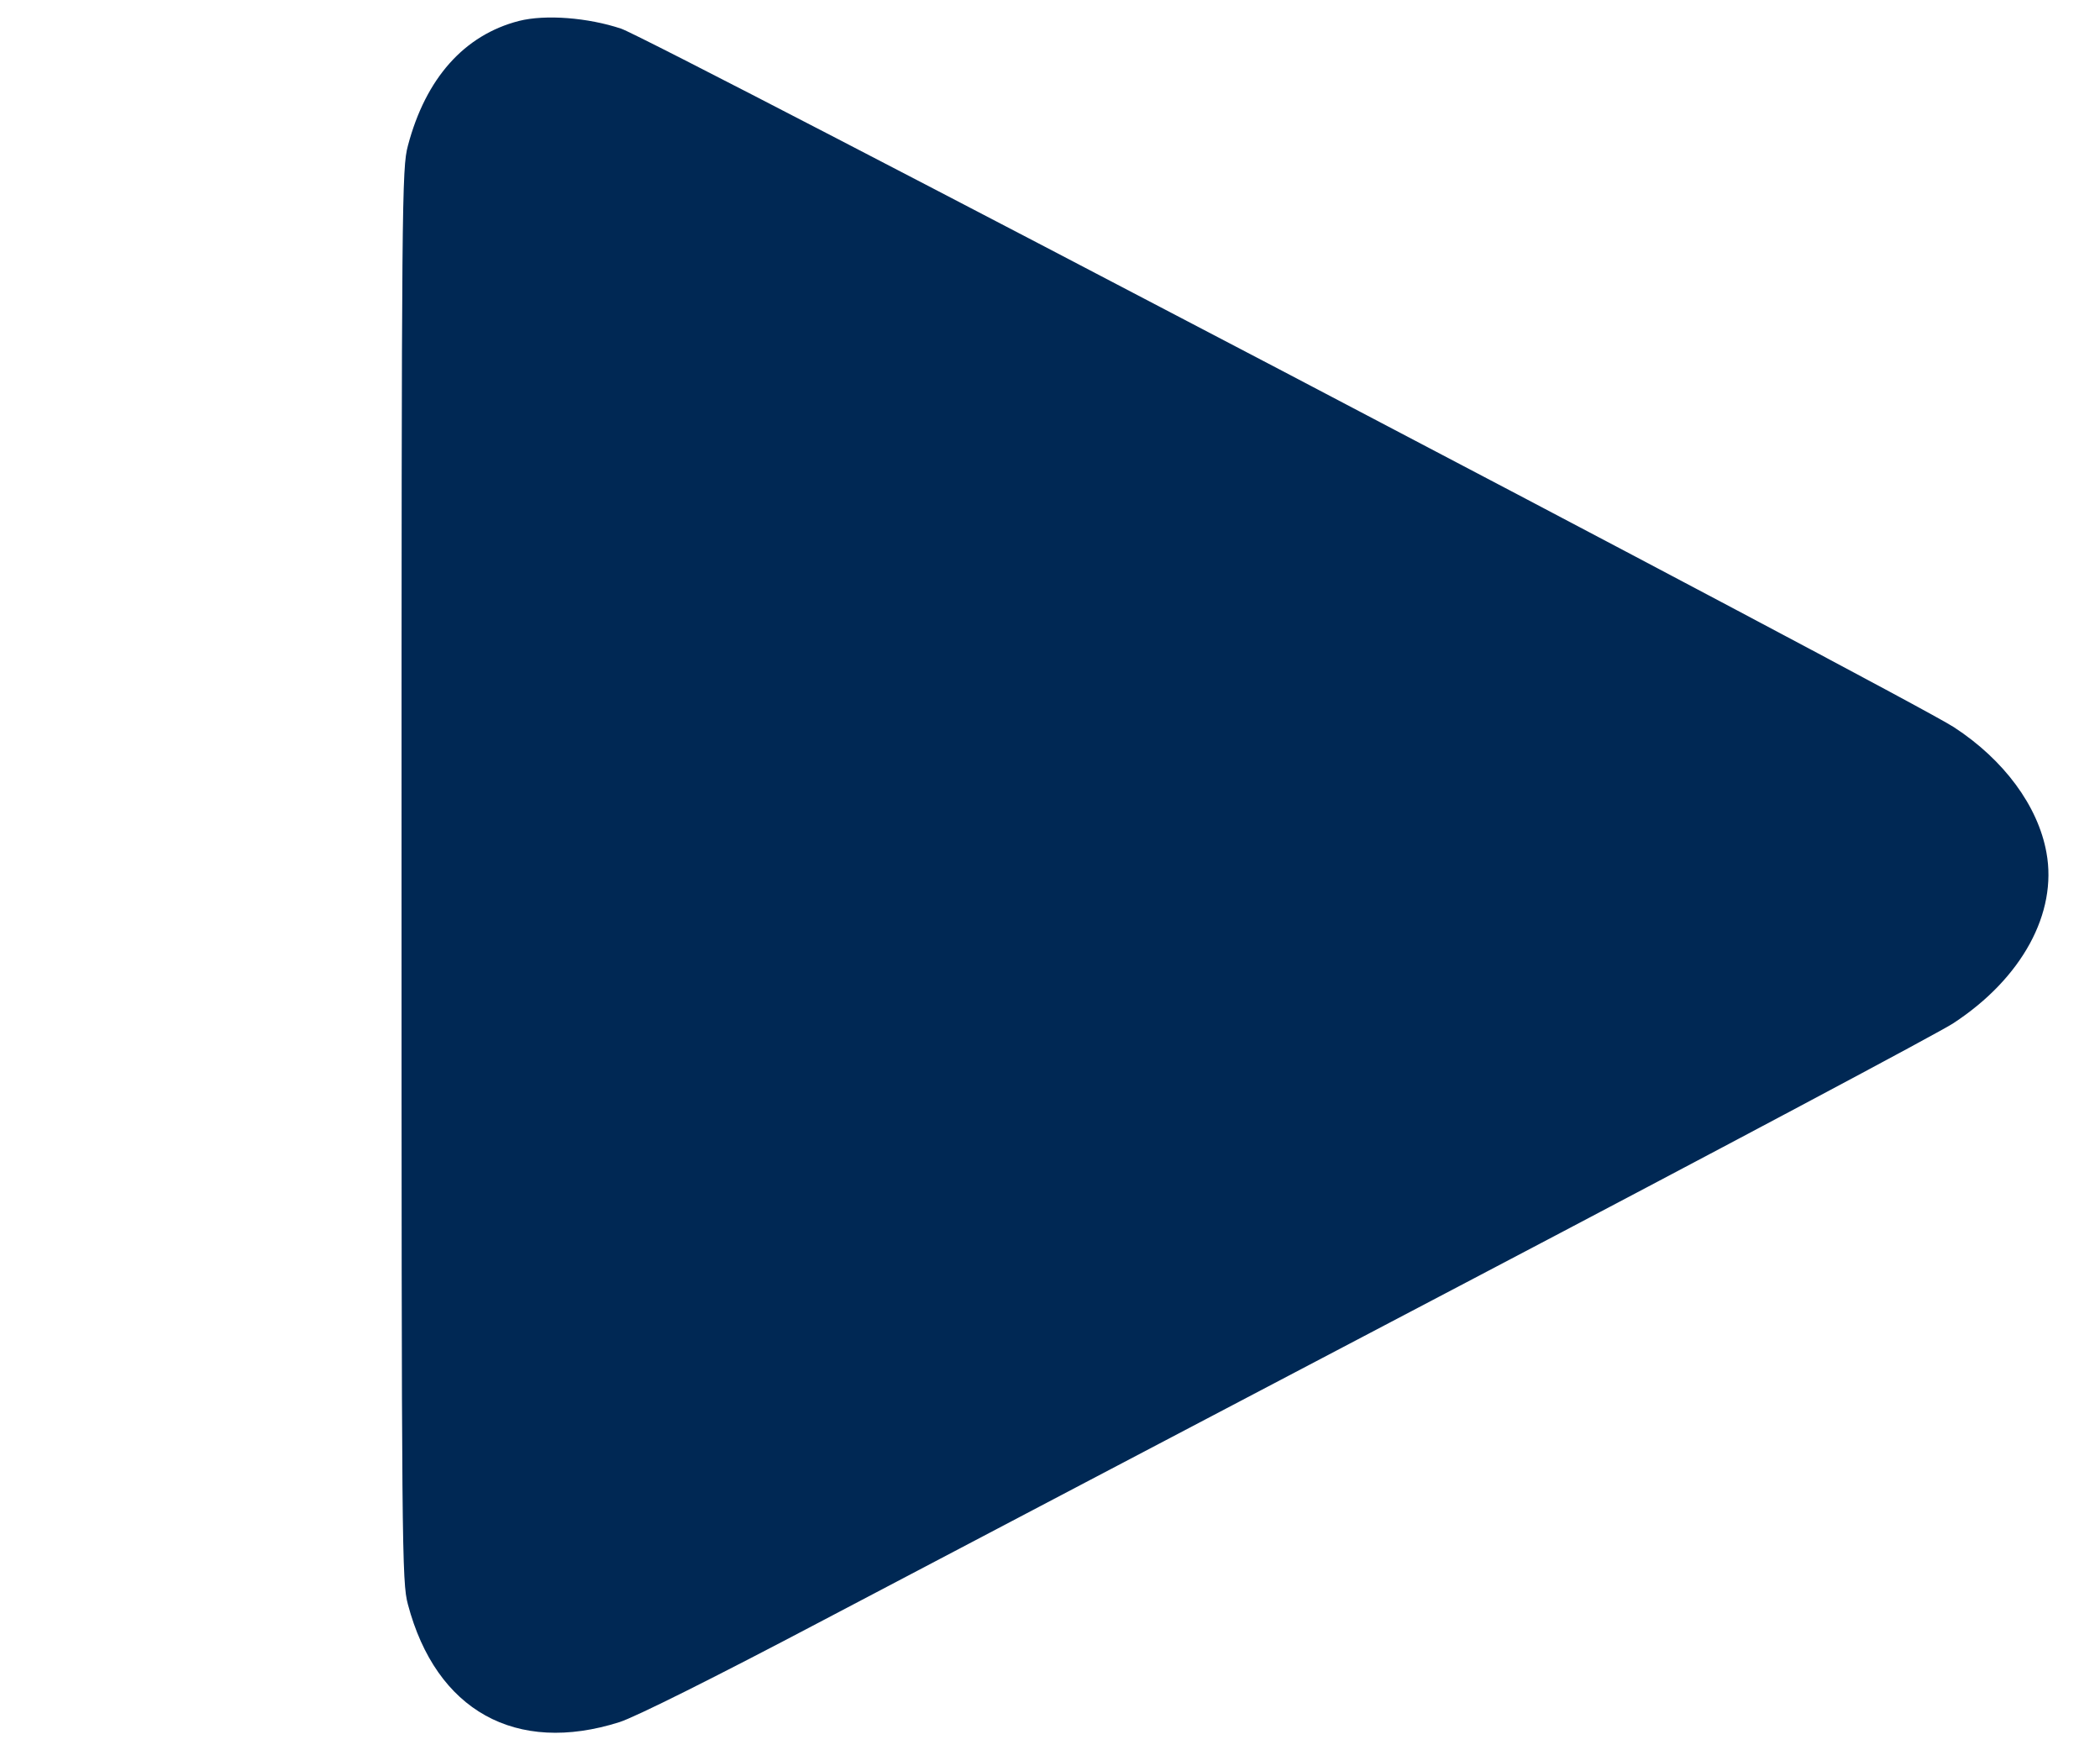 <svg xmlns="http://www.w3.org/2000/svg" viewBox="-200 0 1200 1000">
    <path fill="#002854"
        d="M96.51 11.97c-31.23 8.05-53.26 32.76-63.42 71.27-3.45 12.84-3.64 29.7-3.64 416.71s.19 403.87 3.64 416.71c16.09 60.74 61.69 86.03 120.9 67.25 9-2.87 53.65-25.1 116.49-58.24 56.14-29.51 221.29-116.3 367.28-192.93 145.99-76.64 271.29-143.31 278.38-148.1 39.28-25.68 59.59-63.04 53.26-97.52-4.79-26.63-24.33-53.07-52.88-71.65C892 399.37 172.58 22.32 154.95 16.38c-18.97-6.33-43.3-8.24-58.44-4.41z">
    </path>
</svg>